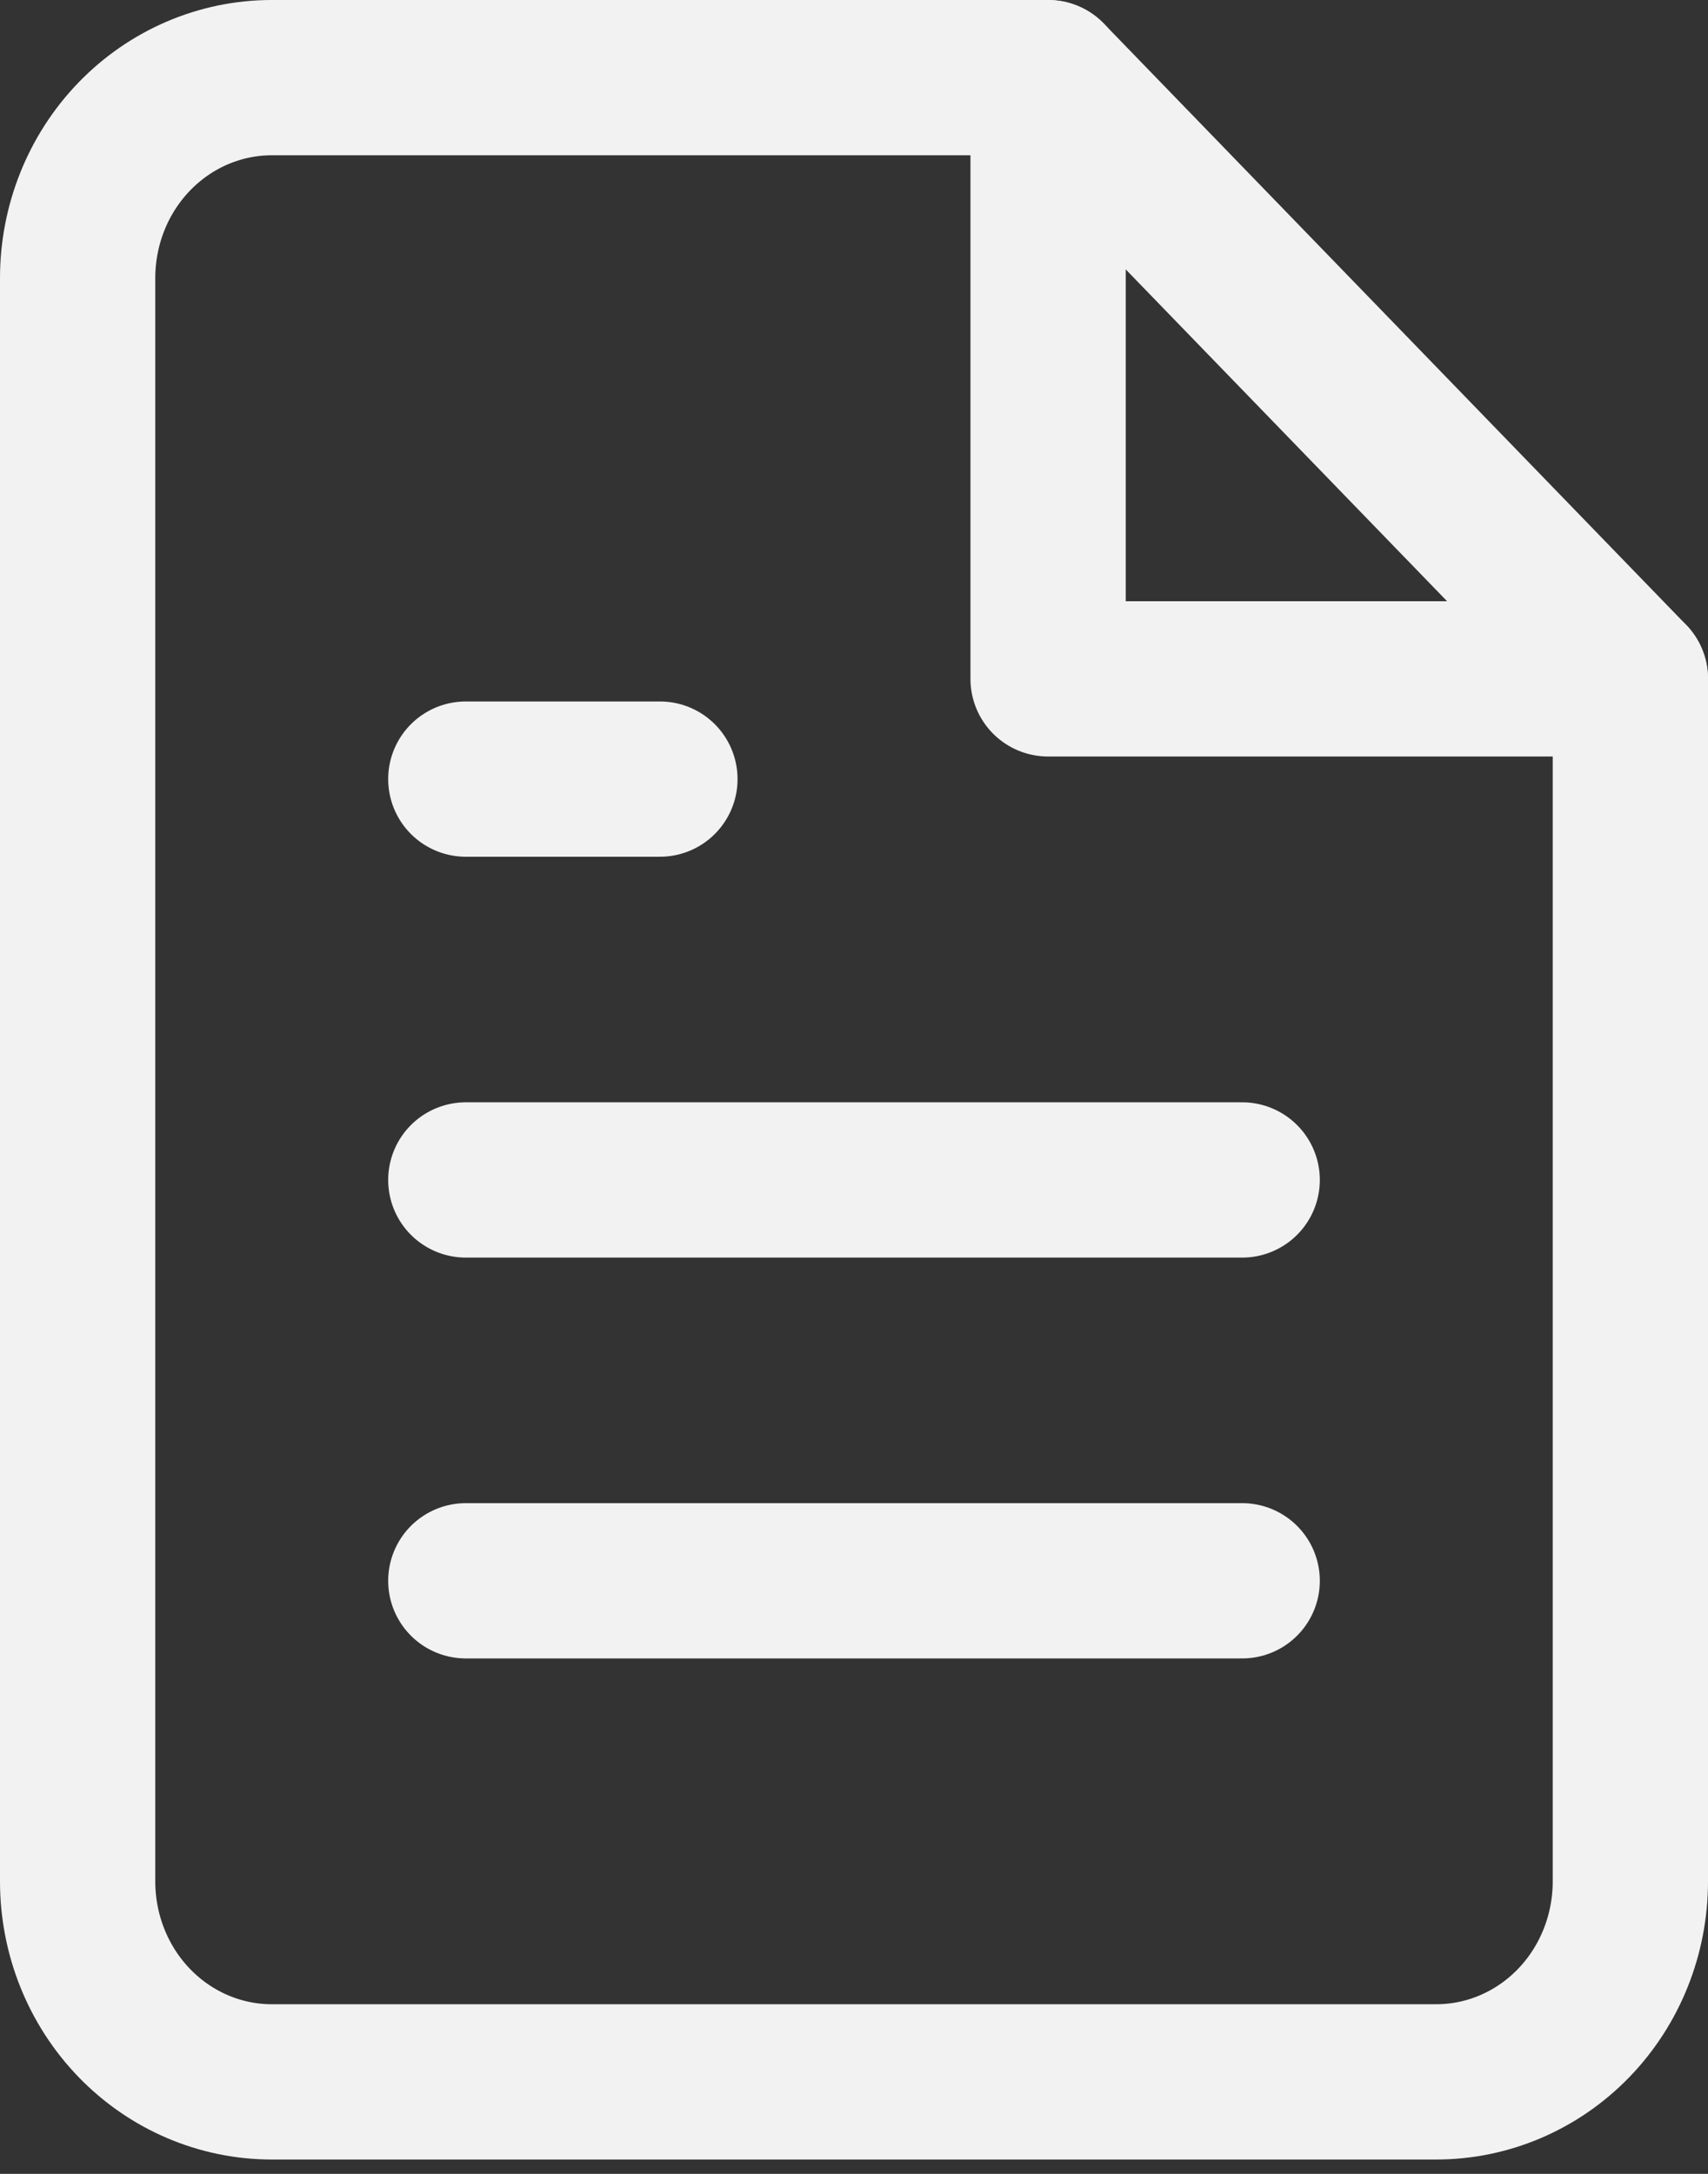 <svg width="22" height="28" viewBox="0 0 22 28" fill="none" xmlns="http://www.w3.org/2000/svg">
<rect x="0" y="0" width="22" height="28" fill="#333333" stroke="none"/>
<path d="M13.5 1H3.5C2.837 1 2.201 1.272 1.732 1.756C1.263 2.24 1 2.897 1 3.582V24.233C1 24.918 1.263 25.575 1.732 26.059C2.201 26.543 2.837 26.815 3.5 26.815H18.5C19.163 26.815 19.799 26.543 20.268 26.059C20.737 25.575 21 24.918 21 24.233V8.744L13.5 1Z" stroke="#F2F2F2" stroke-width="2" stroke-linecap="round" stroke-linejoin="round"/>
<path d="M13.5 1V8.744H21" stroke="#F2F2F2" stroke-width="2" stroke-linecap="round" stroke-linejoin="round"/>
<path d="M16 15.198H6" stroke="#F2F2F2" stroke-width="2" stroke-linecap="round" stroke-linejoin="round"/>
<path d="M16 20.361H6" stroke="#F2F2F2" stroke-width="2" stroke-linecap="round" stroke-linejoin="round"/>
<path d="M8.5 10.035H7.25H6" stroke="#F2F2F2" stroke-width="2" stroke-linecap="round" stroke-linejoin="round"/>
</svg>
